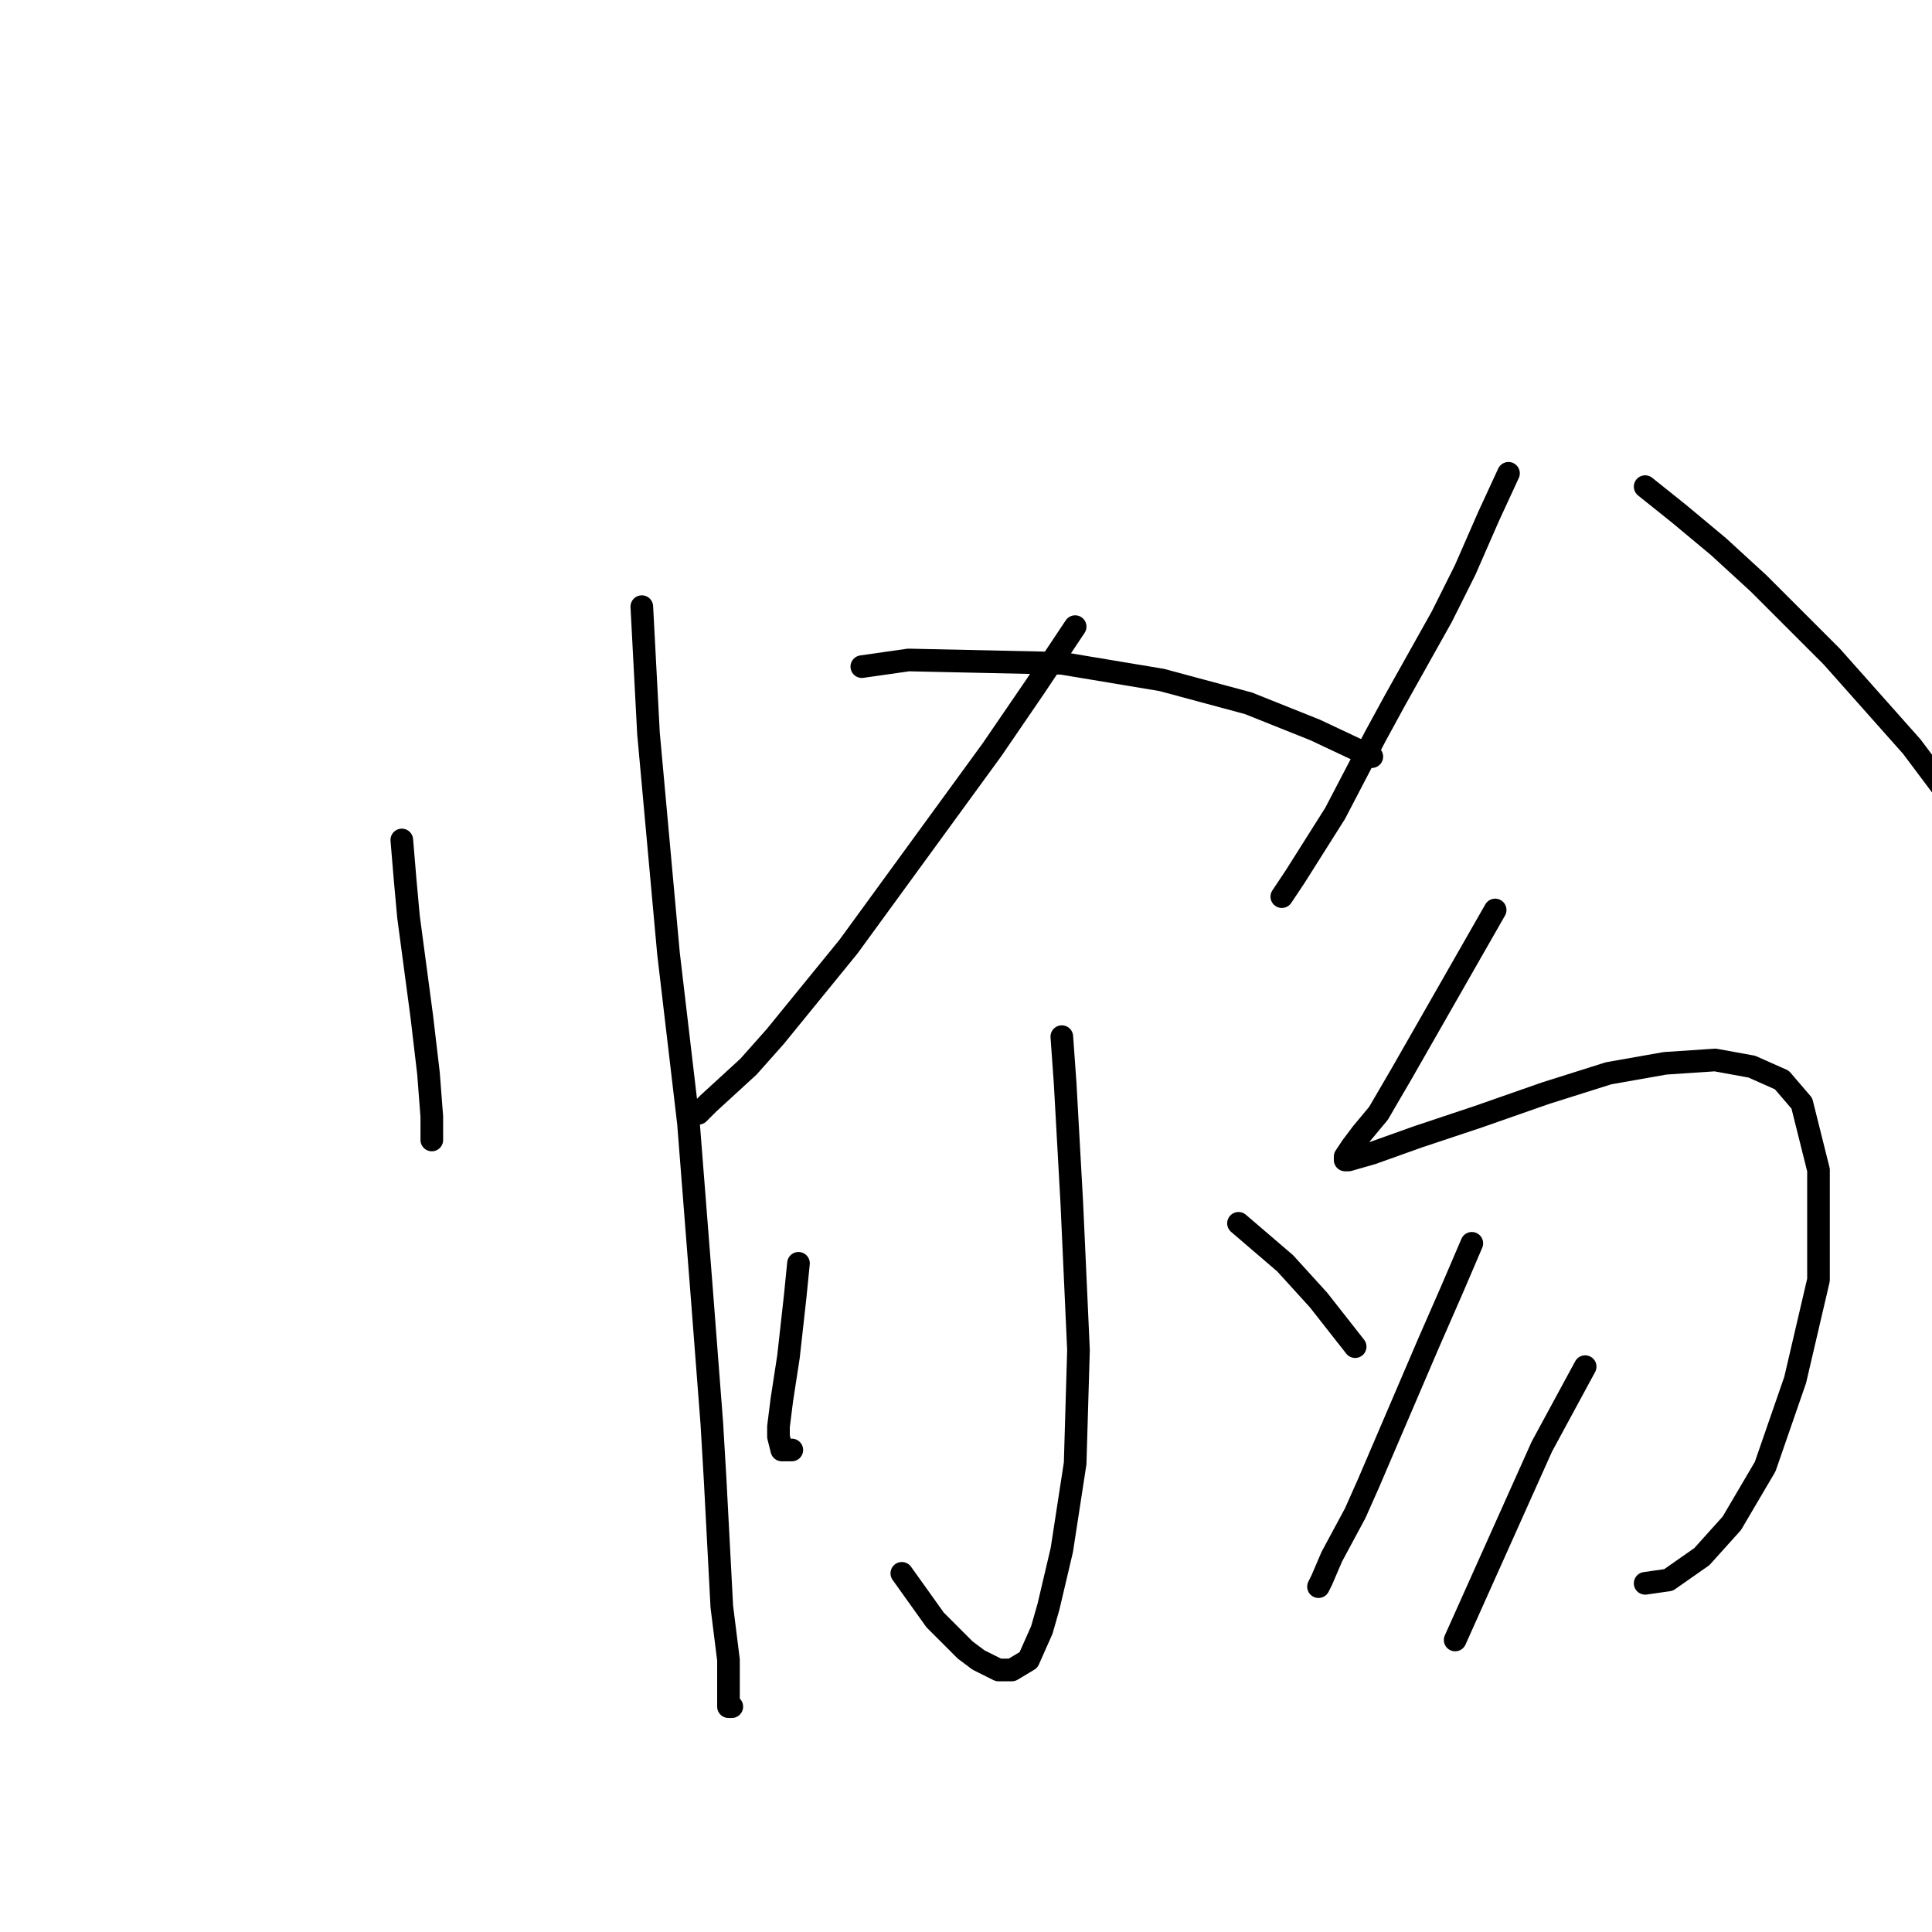 <?xml version="1.0" standalone="no"?>
    <svg width="256" height="256" xmlns="http://www.w3.org/2000/svg" version="1.1">
    <polyline stroke="black" stroke-width="3" stroke-linecap="round" fill="transparent" stroke-linejoin="round" points="53.242 111.301 53.684 116.601 54.126 121.46 55.892 134.71 56.776 142.219 57.217 147.961 57.217 151.053 57.217 151.053 " />
        <polyline stroke="black" stroke-width="3" stroke-linecap="round" fill="transparent" stroke-linejoin="round" points="85.044 80.383 85.927 97.167 86.811 106.884 88.577 126.318 91.227 148.844 92.994 171.371 94.319 188.596 94.761 196.105 95.644 212.889 96.528 219.956 96.528 223.932 96.528 226.14 96.969 226.14 96.969 226.14 " />
        <polyline stroke="black" stroke-width="3" stroke-linecap="round" fill="transparent" stroke-linejoin="round" points="142.463 83.033 137.163 90.983 131.421 99.375 112.428 125.435 102.711 137.361 99.178 141.336 93.878 146.194 92.552 147.519 92.552 147.519 " />
        <polyline stroke="black" stroke-width="3" stroke-linecap="round" fill="transparent" stroke-linejoin="round" points="114.195 88.333 120.379 87.45 140.697 87.891 153.947 90.1 165.431 93.192 174.265 96.725 181.774 100.259 181.774 100.259 " />
        <polyline stroke="black" stroke-width="3" stroke-linecap="round" fill="transparent" stroke-linejoin="round" points="140.697 137.361 141.138 143.544 142.022 159.445 142.905 178.879 142.463 193.897 140.697 205.381 138.93 212.889 138.046 215.981 136.28 219.956 134.071 221.281 132.305 221.281 129.654 219.956 127.888 218.631 123.912 214.656 119.496 208.473 119.496 208.473 " />
        <polyline stroke="black" stroke-width="3" stroke-linecap="round" fill="transparent" stroke-linejoin="round" points="105.803 167.395 105.362 171.812 104.478 179.763 103.595 185.505 103.153 189.038 103.153 190.363 103.595 192.13 104.92 192.13 104.92 192.13 " />
        <polyline stroke="black" stroke-width="3" stroke-linecap="round" fill="transparent" stroke-linejoin="round" points="164.106 162.095 167.198 164.745 170.29 167.395 174.707 172.254 179.565 178.438 179.565 178.438 " />
        <polyline stroke="black" stroke-width="3" stroke-linecap="round" fill="transparent" stroke-linejoin="round" points="199.883 62.715 197.233 68.457 194.141 75.524 191.049 81.708 184.865 92.75 182.215 97.609 176.915 107.767 171.615 116.16 169.848 118.81 169.848 118.81 " />
        <polyline stroke="black" stroke-width="3" stroke-linecap="round" fill="transparent" stroke-linejoin="round" points="217.992 64.482 222.409 68.015 227.709 72.432 233.01 77.291 242.727 87.008 253.327 98.934 257.302 104.234 259.953 108.209 260.836 109.976 260.836 109.976 " />
        <polyline stroke="black" stroke-width="3" stroke-linecap="round" fill="transparent" stroke-linejoin="round" points="198.116 120.576 192.816 129.852 185.749 142.219 182.657 147.519 180.449 150.17 179.124 151.936 178.24 153.261 178.24 153.703 178.682 153.703 181.774 152.82 187.957 150.611 195.908 147.961 204.742 144.869 213.134 142.219 220.642 140.894 227.268 140.452 232.126 141.336 236.101 143.103 238.752 146.194 240.96 155.028 240.96 169.604 237.868 182.855 233.893 194.338 229.476 201.847 225.501 206.264 221.084 209.356 217.992 209.798 217.992 209.798 " />
        <polyline stroke="black" stroke-width="3" stroke-linecap="round" fill="transparent" stroke-linejoin="round" points="195.024 164.745 192.374 170.929 189.282 177.996 181.332 196.547 179.565 200.522 176.473 206.264 175.148 209.356 174.707 210.239 174.707 210.239 " />
        <polyline stroke="black" stroke-width="3" stroke-linecap="round" fill="transparent" stroke-linejoin="round" points="210.042 181.088 204.3 191.688 192.816 217.306 192.816 217.306 " />
        </svg>